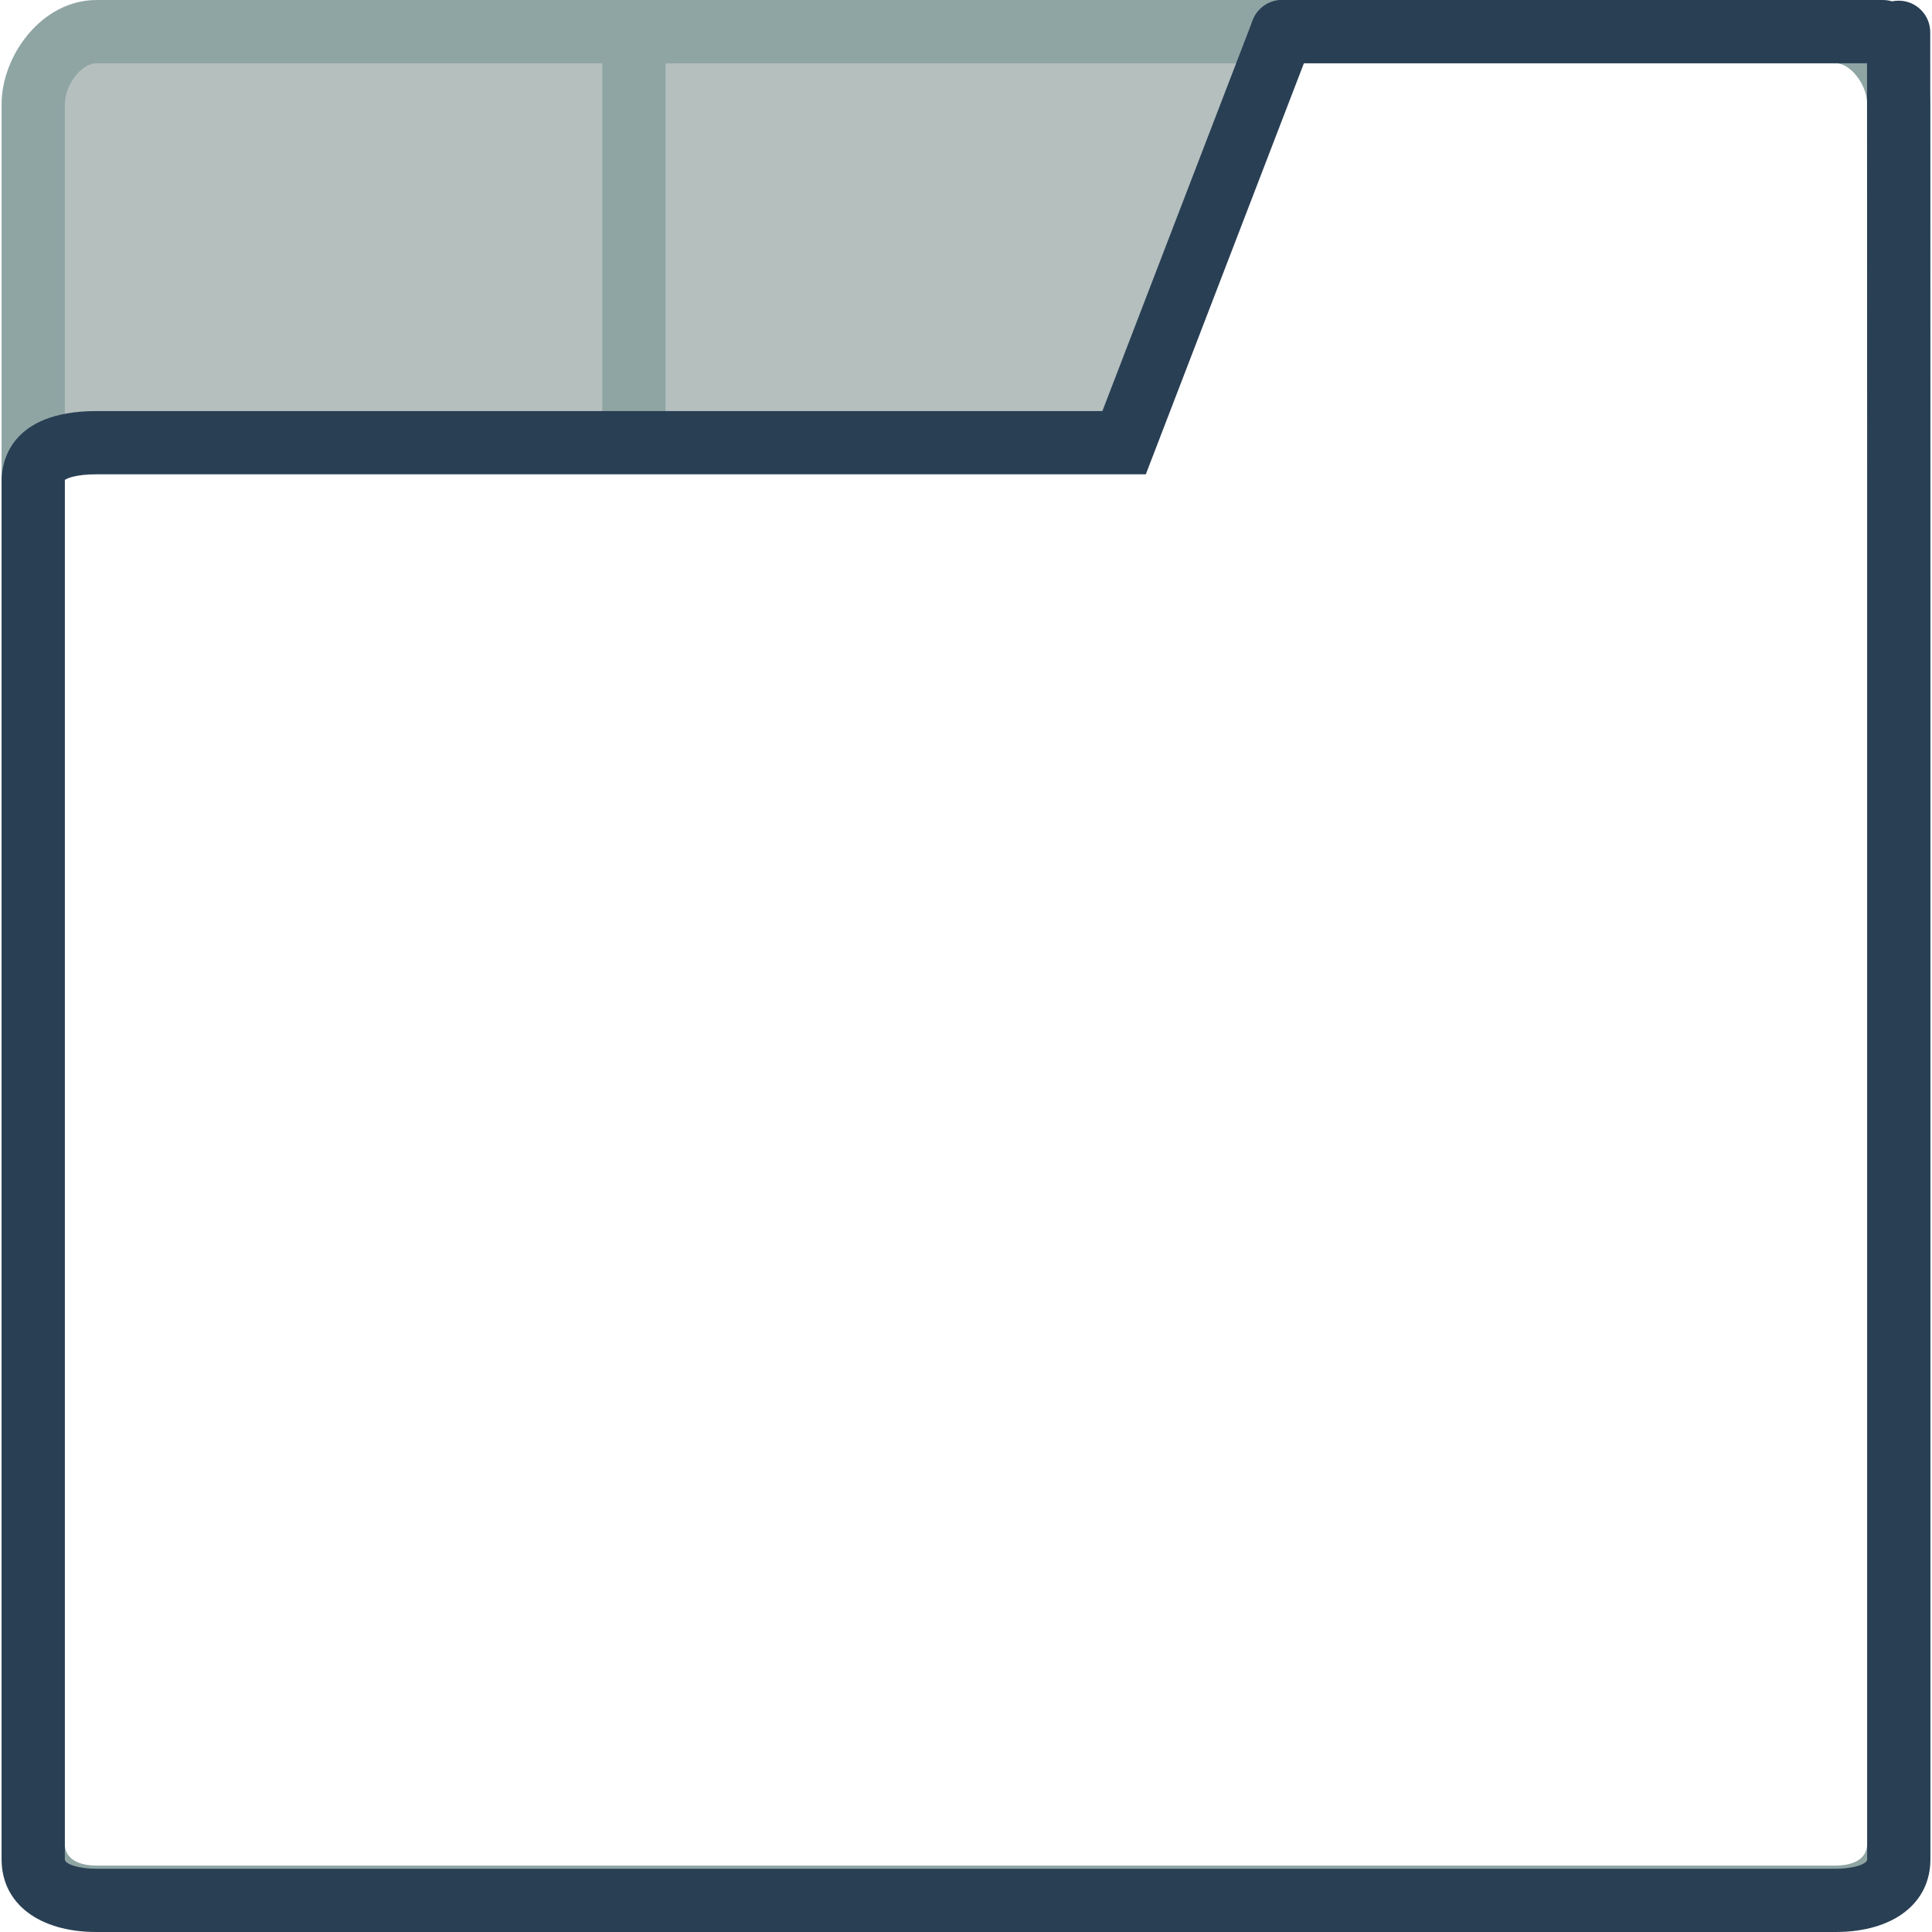 <?xml version="1.0" encoding="iso-8859-1"?>
<!-- Generator: Adobe Illustrator 19.0.0, SVG Export Plug-In . SVG Version: 6.00 Build 0)  -->
<svg version="1.1" id="Layer_1" xmlns="http://www.w3.org/2000/svg" xmlns:xlink="http://www.w3.org/1999/xlink" x="0px" y="0px"
	 viewBox="0 0 488.802 488.802" style="enable-background:new 0 0 488.802 488.802;" xml:space="preserve">
<polygon style="fill:#B4BFBE;" points="12.401,105.602 282.001,109.602 334.801,4.002 12.401,4.002 "/>
<g>
	<rect x="152.4" y="12" style="fill:#8EA5A4;" width="16" height="96"/>
	<path style="fill:#8EA5A4;" d="M464.401,488.002h-440c-14.131,0-24-8.882-24-21.6v-440c0-12.462,10.264-26.4,24-26.4h440
		c13.736,0,24,13.938,24,26.4v440C488.401,479.12,478.532,488.002,464.401,488.002z M24.401,16.002c-3.813,0-8,5.443-8,10.4v440
		c0,5.054,5.595,5.6,8,5.6h440c2.405,0,8-0.546,8-5.6v-440c0-4.957-4.187-10.4-8-10.4C464.401,16.002,24.401,16.002,24.401,16.002z"
		/>
</g>
<path style="fill:#293f54;" d="M464.401,488.802h-440c-14.58,0-24-7.223-24-18.399v-348.8c0-4.129,1.73-17.6,24-17.6h254.506
	L316.934,5.13c1.586-4.124,6.213-6.181,10.339-4.595c4.124,1.586,6.181,6.215,4.595,10.338l-41.973,109.128H24.401
	c-5.078,0-7.406,0.975-7.993,1.422c-0.004,0.045-0.007,0.104-0.007,0.178v348.8c0,1.301,3.664,2.399,8,2.399h440
	c4.337,0,8-1.099,8-2.399v-348.8L472.359,8.172c-0.002-4.418,3.579-8.001,7.997-8.003c0.001,0,0.002,0,0.003,0
	c4.417,0,7.998,3.58,8,7.997l0.042,136.636v325.601C488.401,481.579,478.98,488.802,464.401,488.802z"/>
<path style="fill:#293f54;" d="M476.401,16.002h-152c-4.418,0-8-3.582-8-8s3.582-8,8-8h152c4.418,0,8,3.582,8,8
	S480.819,16.002,476.401,16.002z"/>
<g>
</g>
<g>
</g>
<g>
</g>
<g>
</g>
<g>
</g>
<g>
</g>
<g>
</g>
<g>
</g>
<g>
</g>
<g>
</g>
<g>
</g>
<g>
</g>
<g>
</g>
<g>
</g>
<g>
</g>
</svg>
